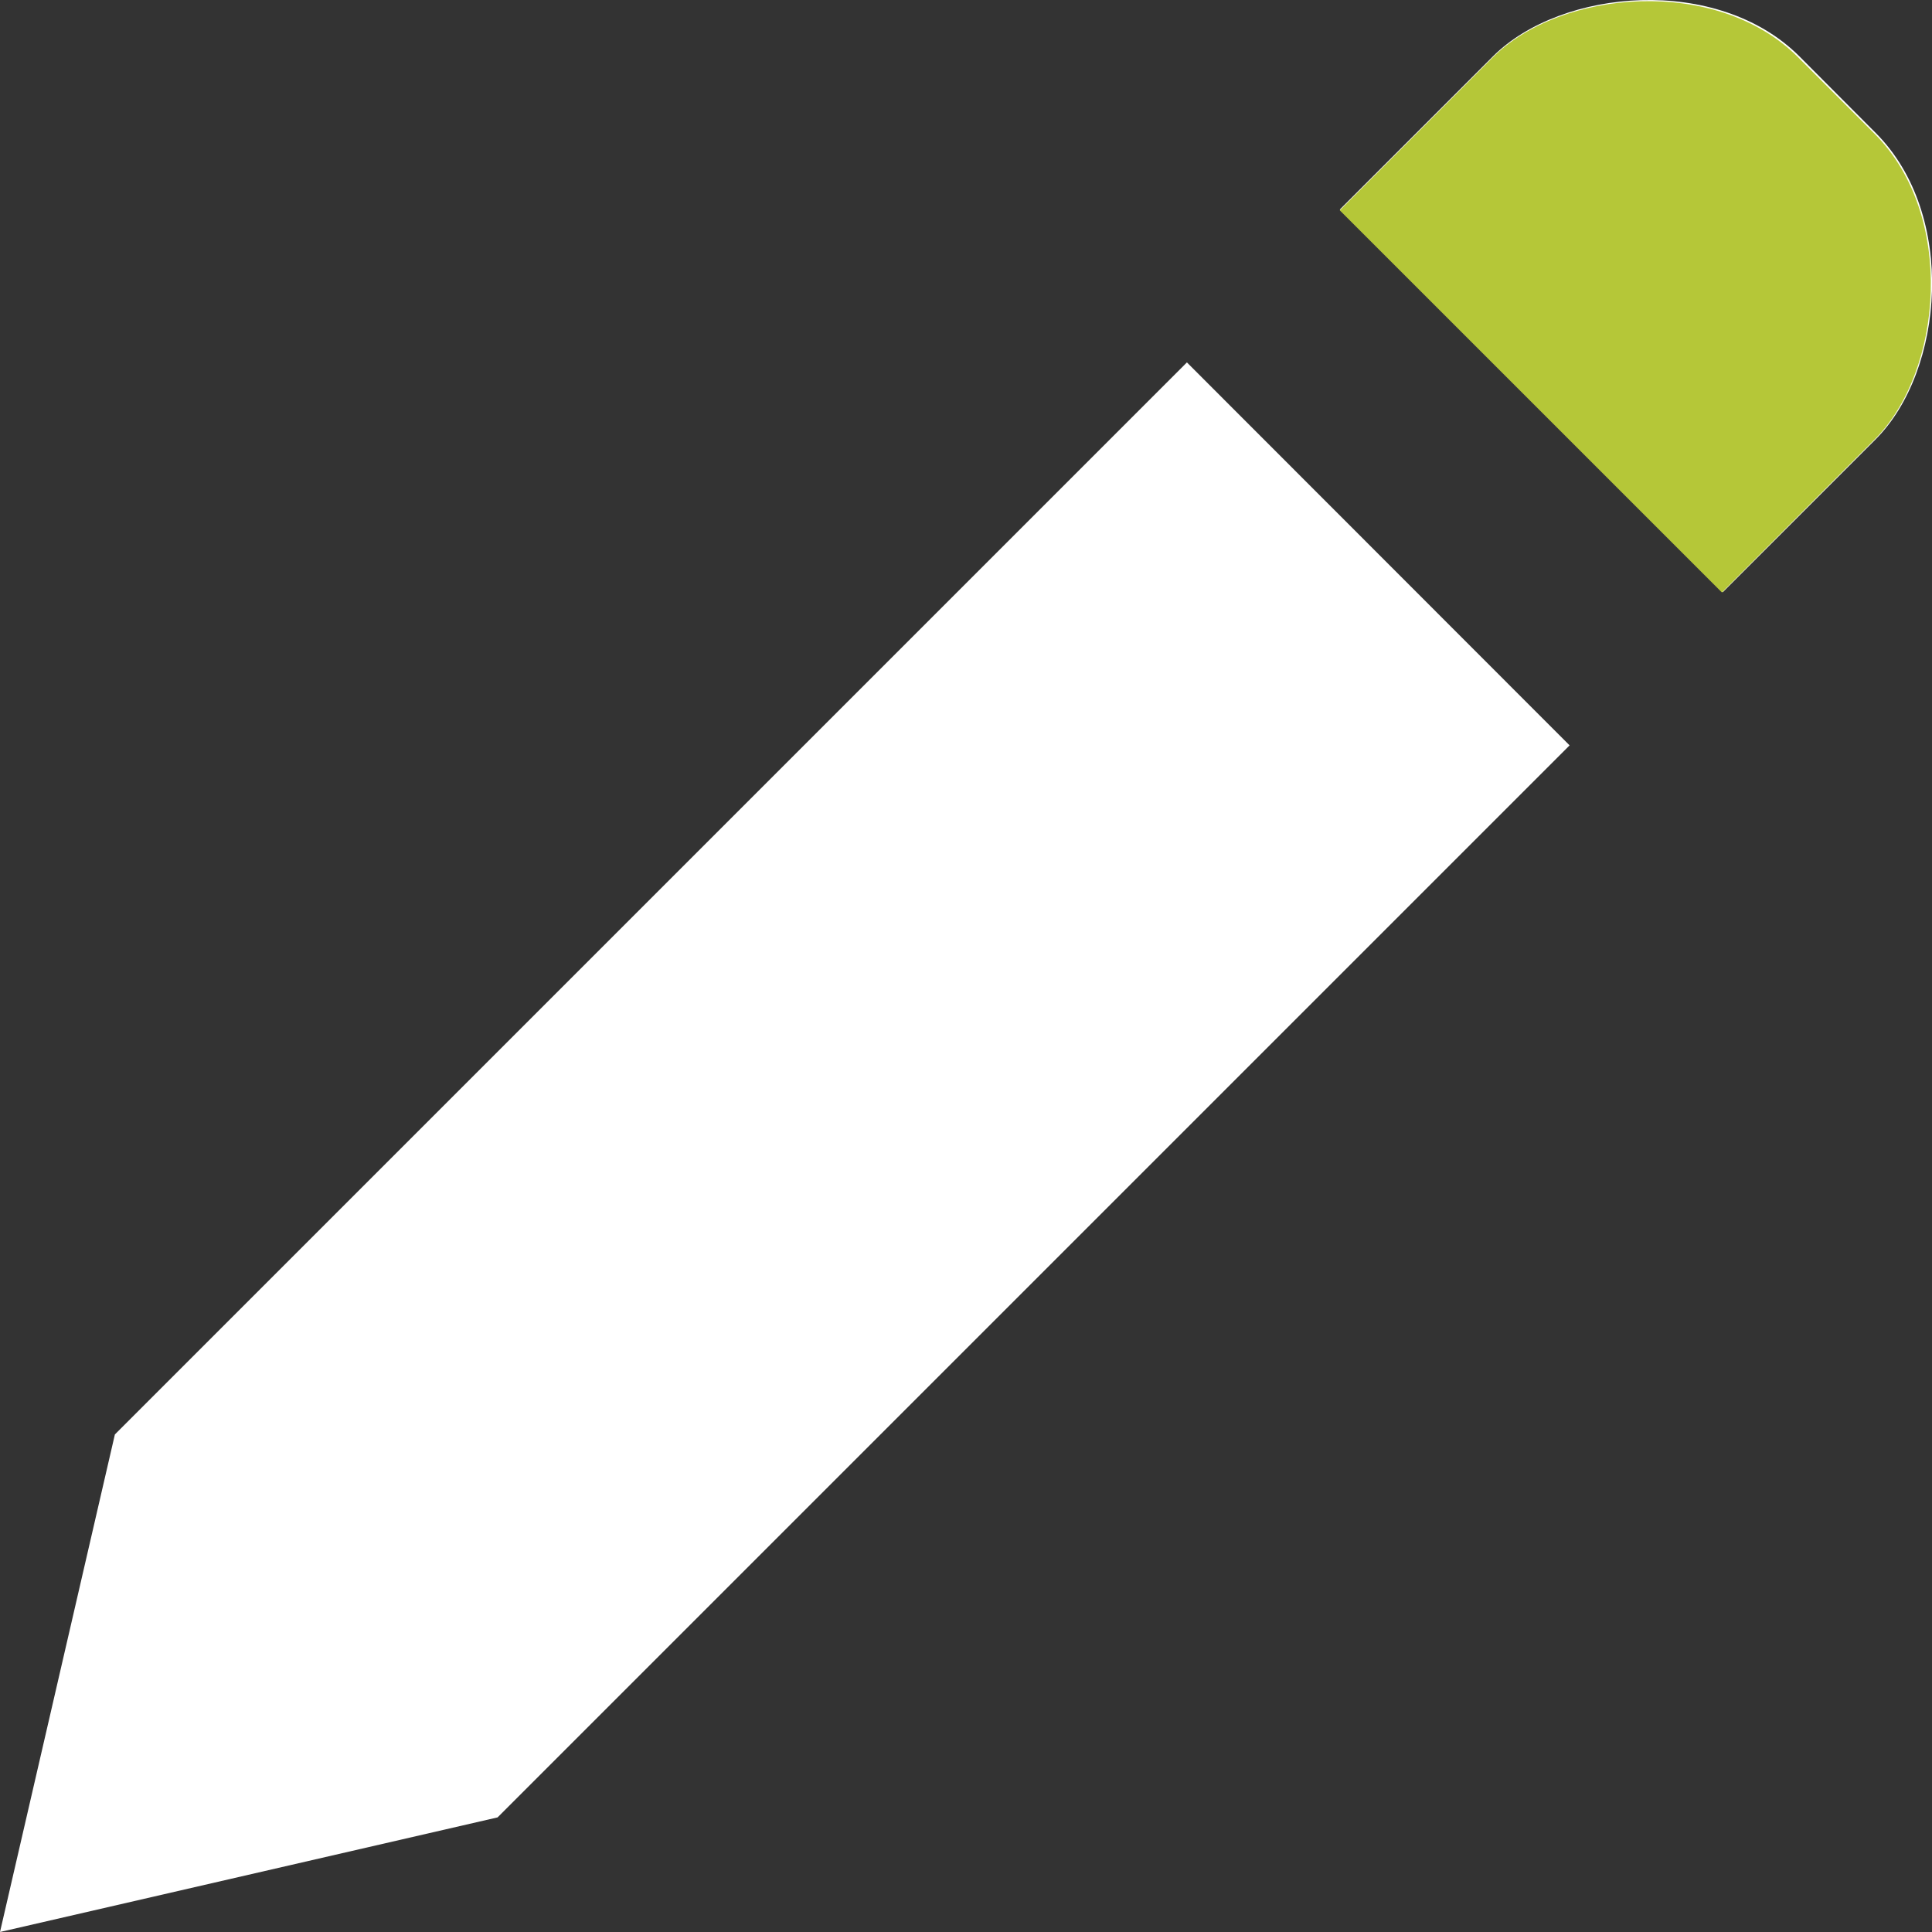 <?xml version="1.0" encoding="utf-8"?>
<!-- Generator: Adobe Illustrator 23.0.1, SVG Export Plug-In . SVG Version: 6.00 Build 0)  -->
<svg version="1.1" id="Layer_1" xmlns="http://www.w3.org/2000/svg" xmlns:xlink="http://www.w3.org/1999/xlink" x="0px" y="0px"
	 viewBox="0 0 686.1 686.1" style="enable-background:new 0 0 686.1 686.1;" xml:space="preserve">
<rect x="0" y="0" width="686.1" height="686.1" fill="#333333" stroke="none"/>
<style type="text/css">
	.st0{fill:#FFFFFF;}
	.st1{fill:#B5C738;}
</style>
<title>pencil</title>
<path class="st0" d="M611.8,210.3l-136-135.9L530.2,20C554.5-4.2,610-9,639,20l27.1,27.2c29,29,24.3,84.5,0,108.8L611.8,210.3z
	 M557.4,264.7L176.7,645.4L0,686.1l40.8-176.7l380.7-380.7L557.4,264.7z"/>
<path class="st1" d="M611.5,210.4L475.8,74.7l54.3-54.3c24.2-24.2,79.6-29,108.5,0l27.1,27.1c29,29,24.2,84.4,0,108.6L611.5,210.4z"
	/>
</svg>
